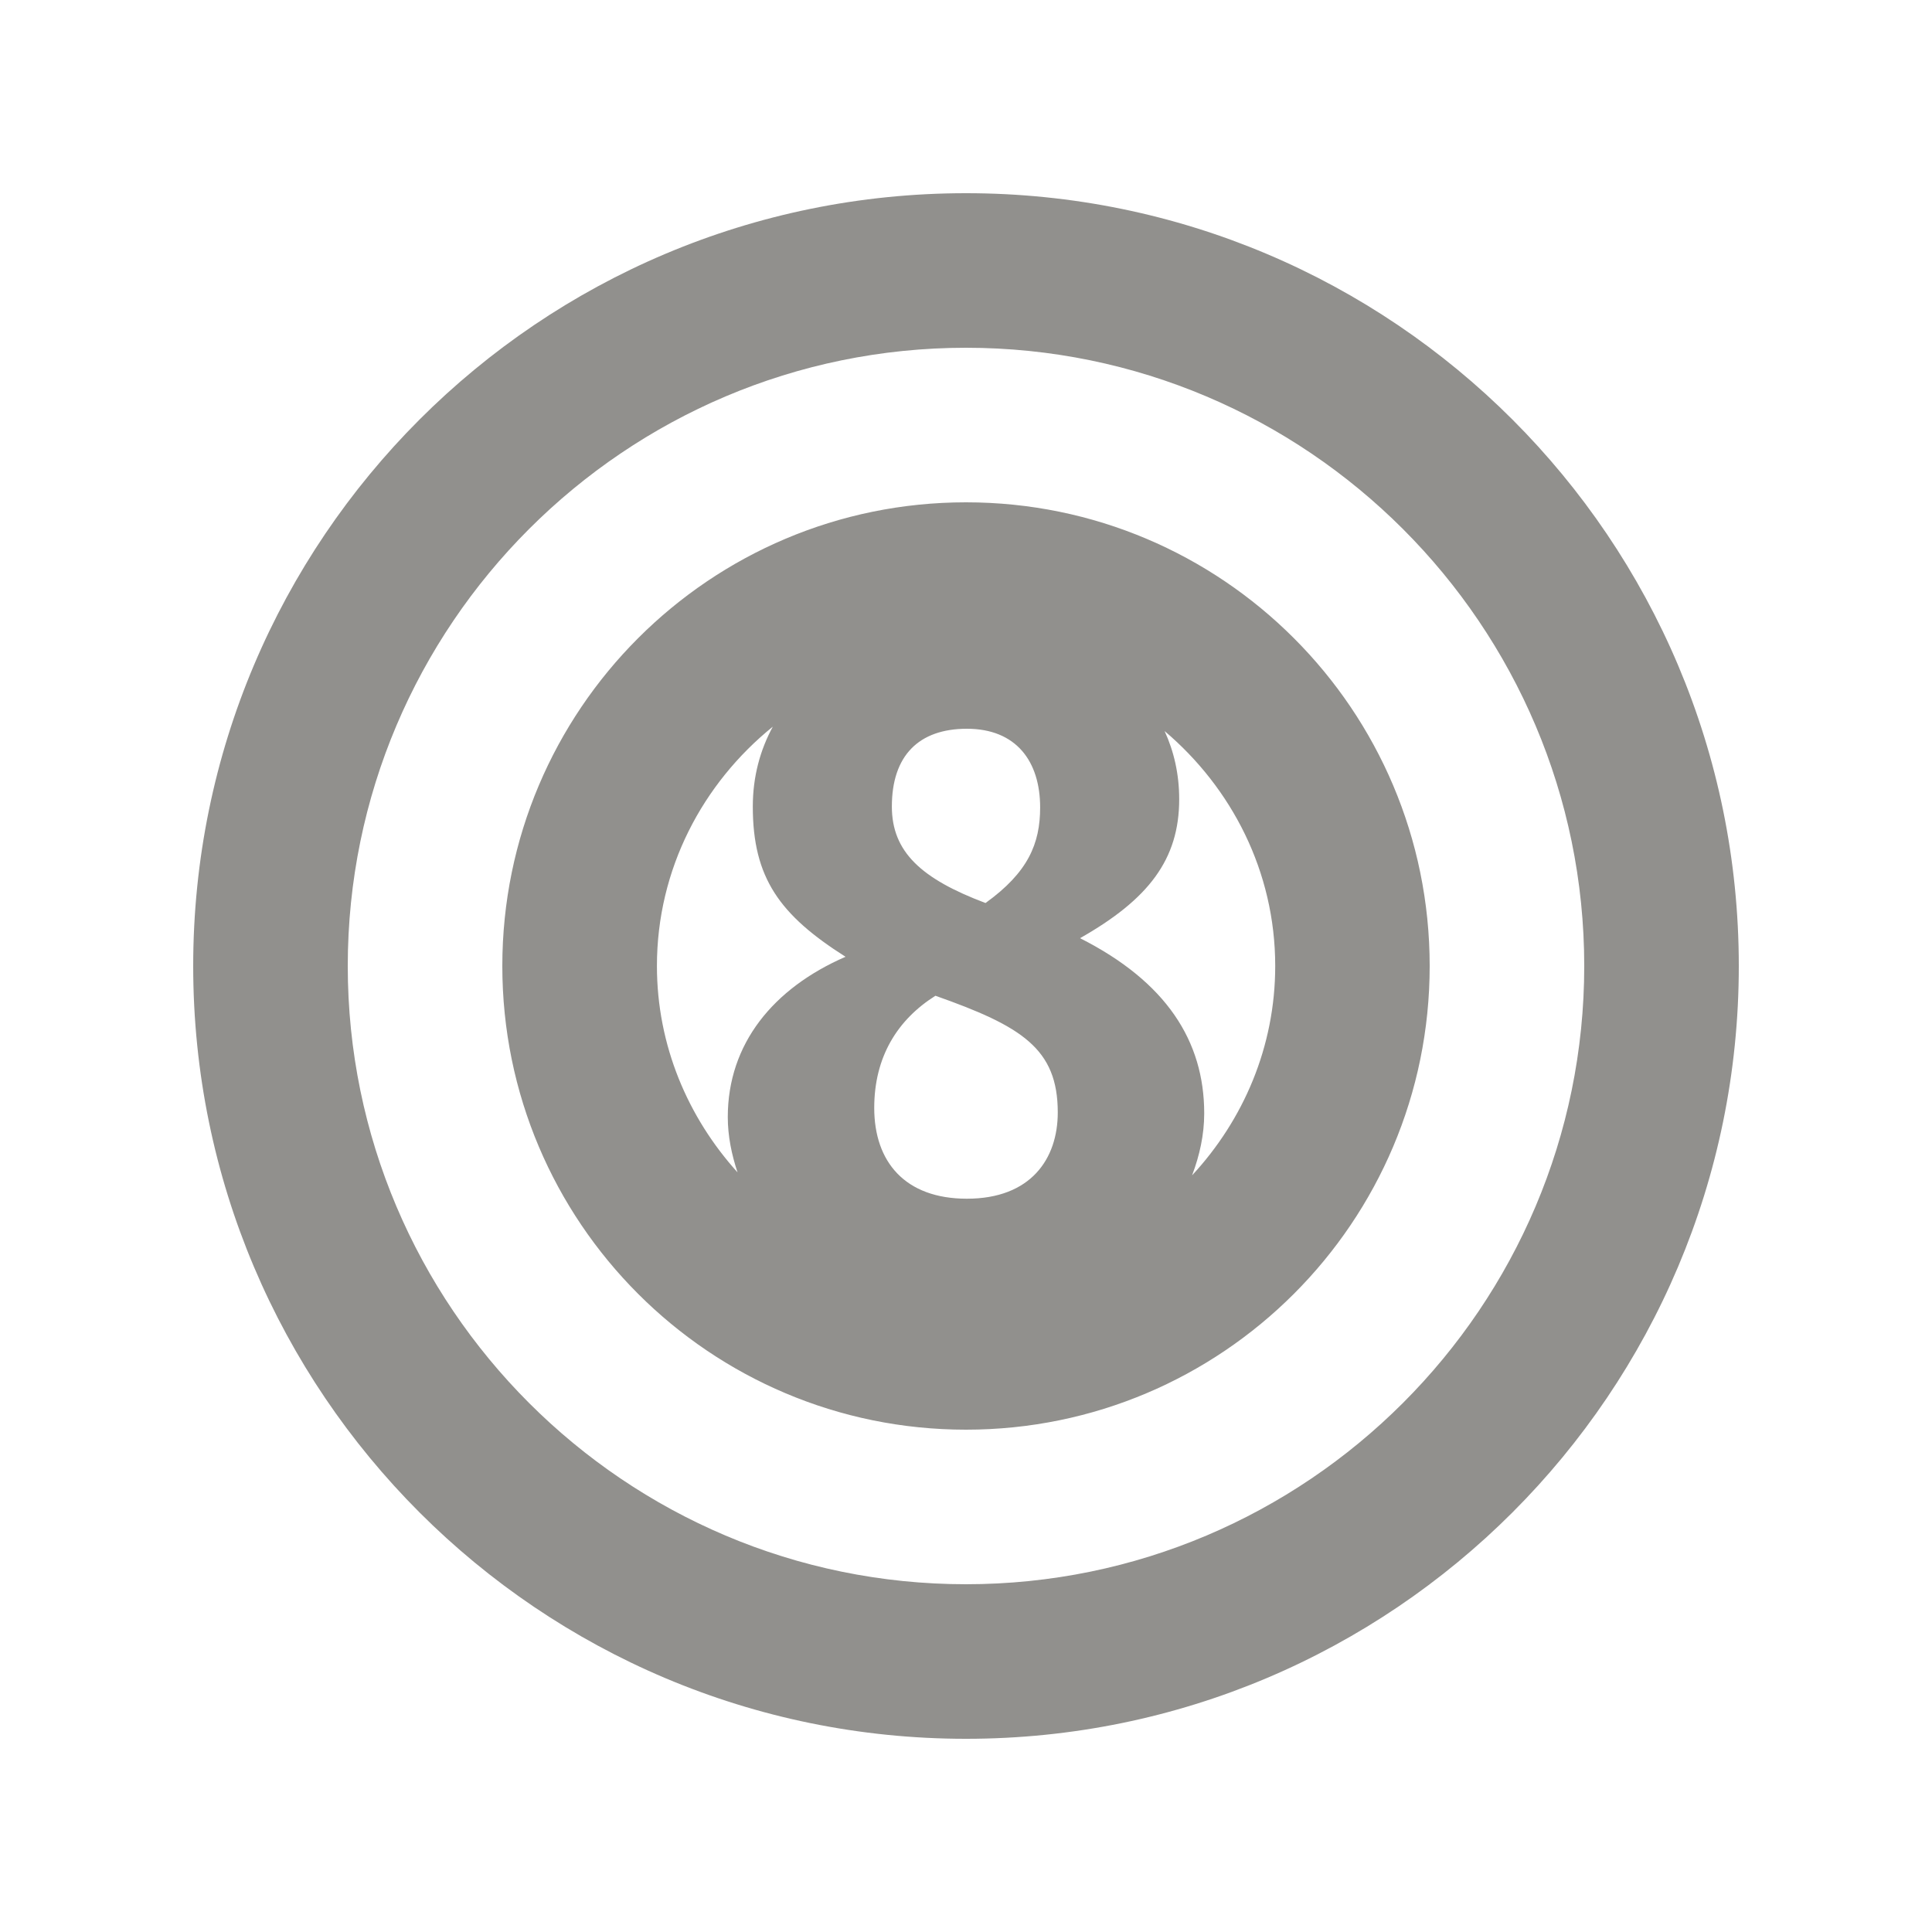 <!-- Generated by IcoMoon.io -->
<svg version="1.1" xmlns="http://www.w3.org/2000/svg" width="40" height="40" viewBox="0 0 40 40">
<title>mp-biliard-</title>
<path fill="#91908d" d="M24.682 24.331c0.155-0.41 0.25-0.838 0.25-1.28 0-1.498-0.787-2.725-2.571-3.627 1.419-0.805 2.053-1.63 2.053-2.877 0-0.52-0.109-0.99-0.302-1.411 1.387 1.176 2.29 2.907 2.29 4.864 0 1.675-0.661 3.189-1.718 4.331zM16 15.045c-0.261 0.482-0.414 1.032-0.414 1.654 0 1.478 0.557 2.246 1.92 3.11-1.498 0.651-2.438 1.803-2.438 3.318 0 0.397 0.080 0.778 0.202 1.146-1.026-1.136-1.669-2.626-1.669-4.274 0-2.008 0.949-3.782 2.4-4.955zM20.018 15.088c1.018 0 1.517 0.67 1.517 1.63 0 0.749-0.25 1.344-1.131 1.978-1.325-0.499-1.939-1.056-1.939-1.997 0-1.054 0.557-1.611 1.554-1.611zM20.018 24.818c-1.285 0-1.918-0.768-1.918-1.88 0-1.056 0.48-1.826 1.267-2.322 1.784 0.63 2.533 1.093 2.533 2.416 0 0.96-0.557 1.786-1.882 1.786zM20 10.4c-5.302 0-9.6 4.299-9.6 9.6 0 5.302 4.298 9.6 9.6 9.6 5.301 0 9.6-4.298 9.6-9.6 0-5.301-4.299-9.6-9.6-9.6zM20 32.8c-7.059 0-12.8-5.742-12.8-12.8s5.741-12.8 12.8-12.8c7.058 0 12.8 5.742 12.8 12.8s-5.742 12.8-12.8 12.8zM20 4c-8.837 0-16 7.163-16 16s7.163 16 16 16c8.835 0 16-7.163 16-16s-7.165-16-16-16z"></path>
</svg>
